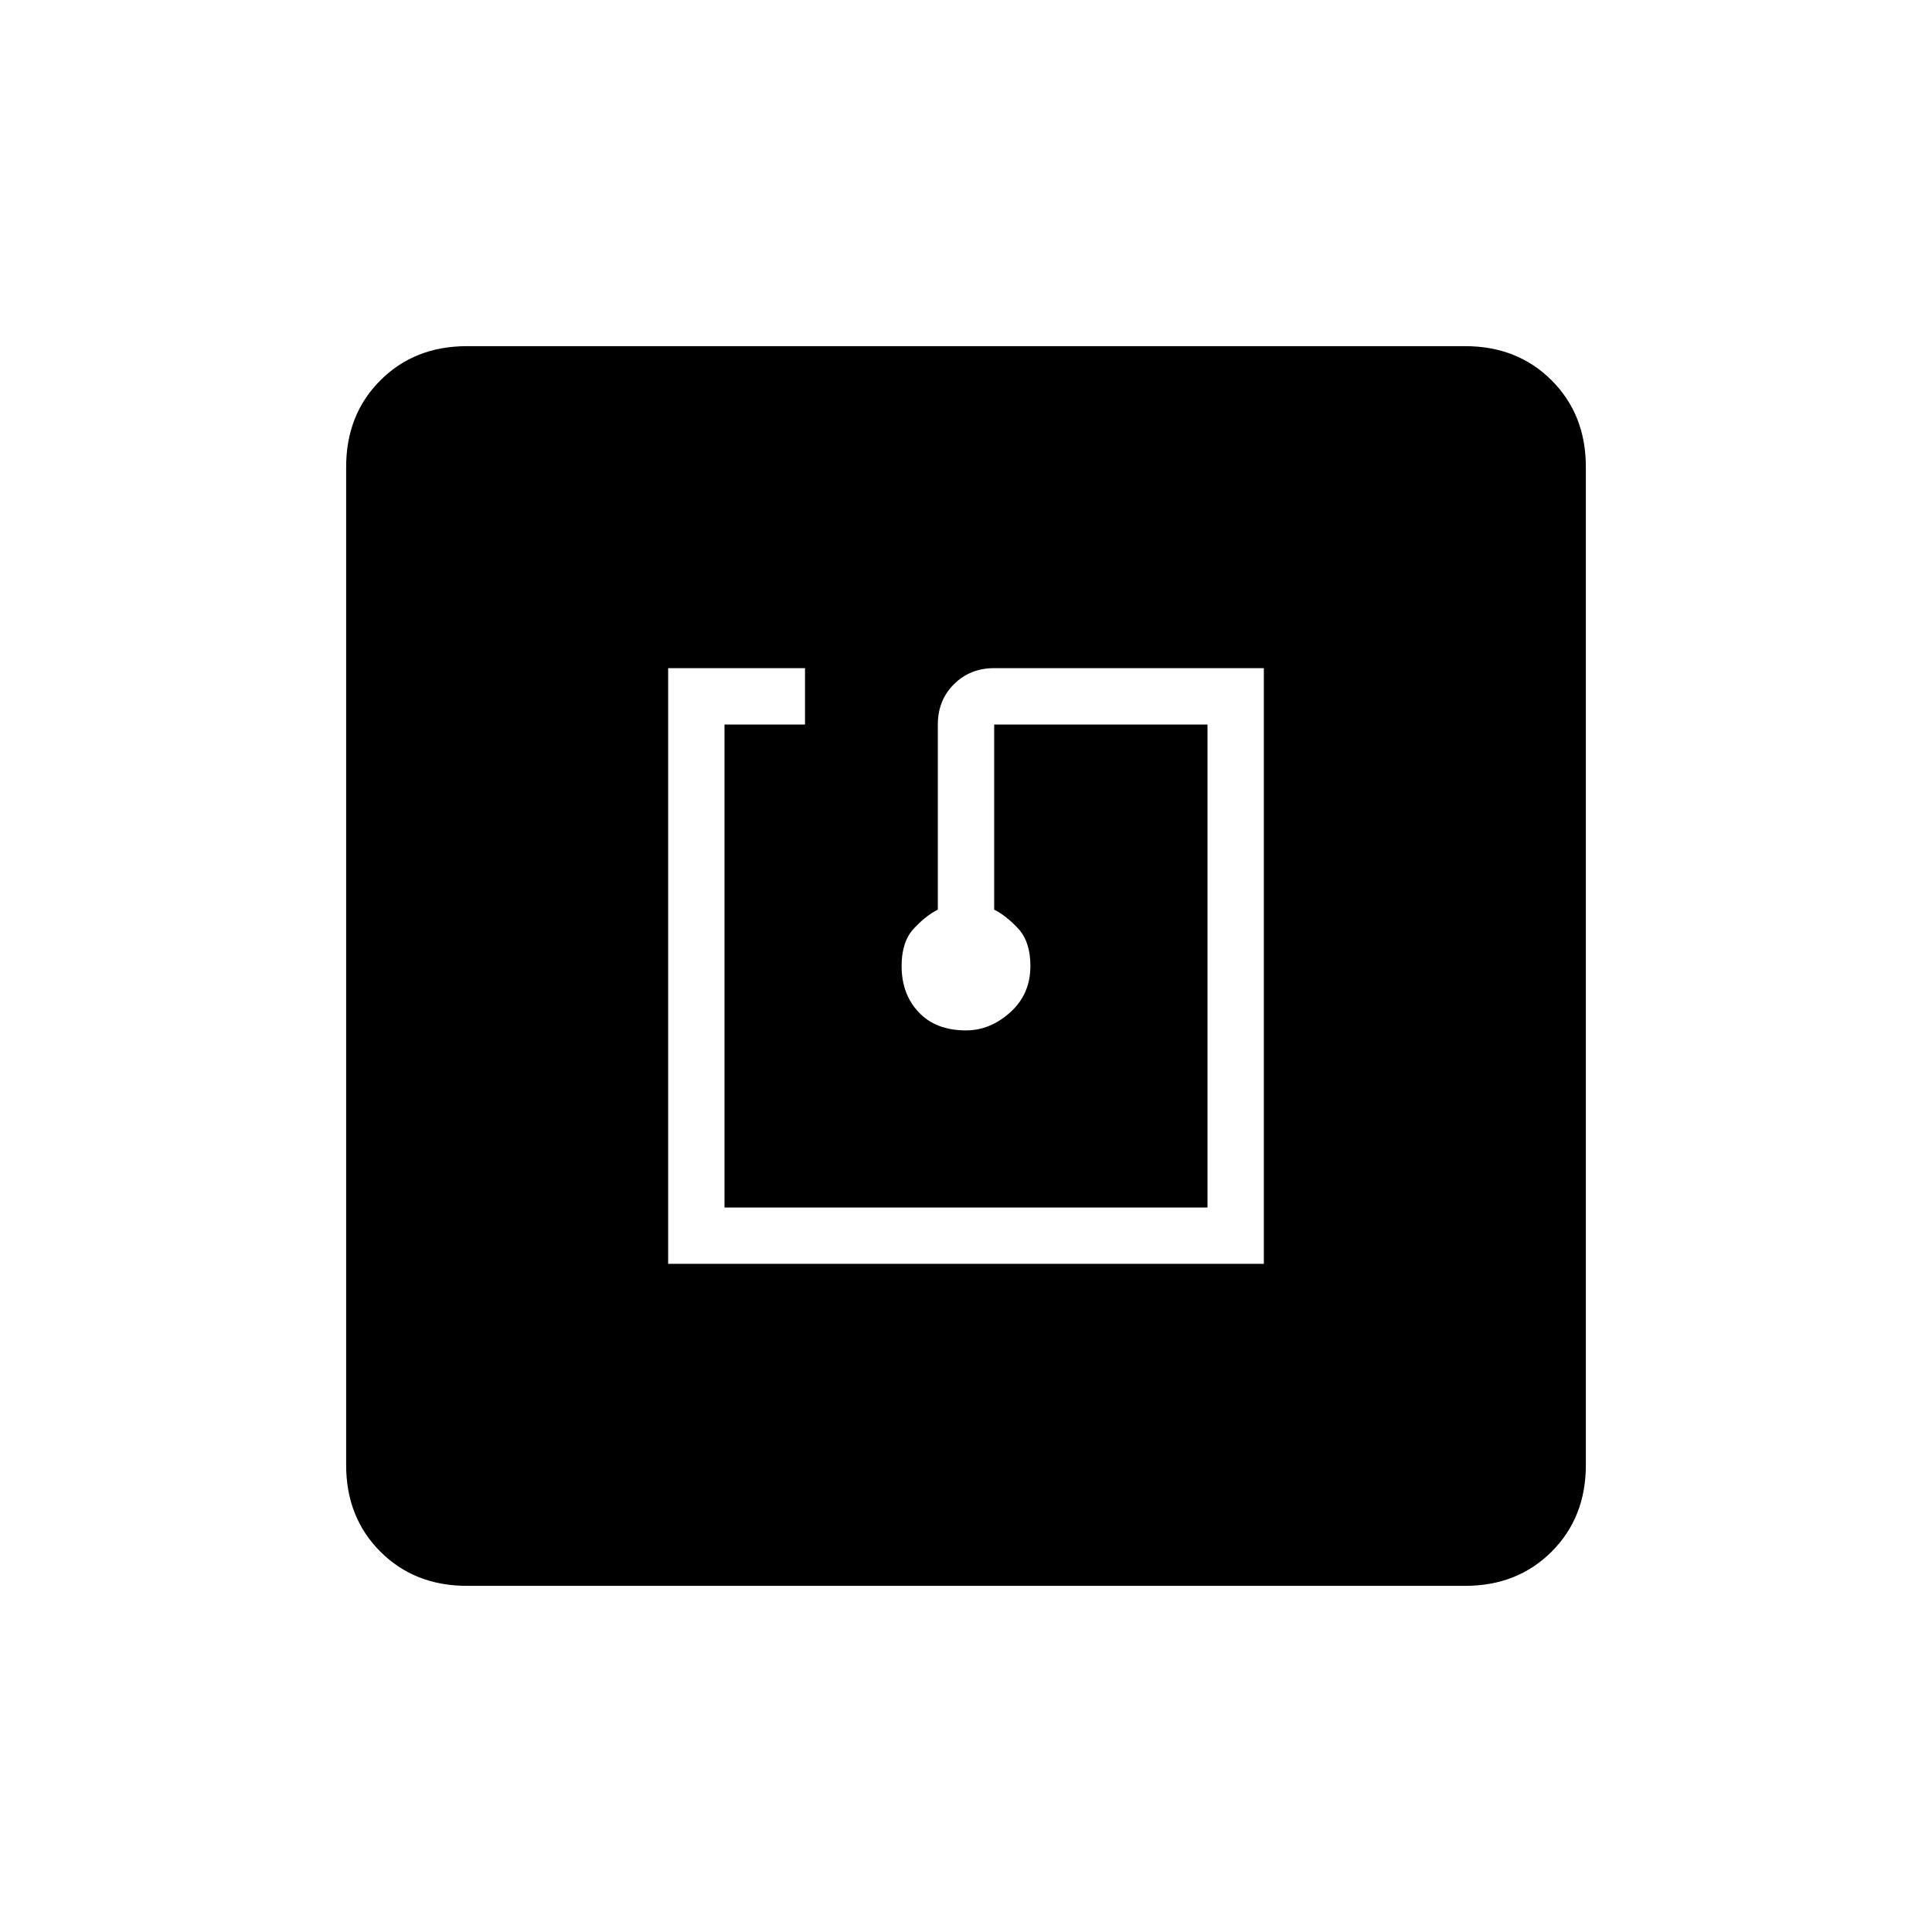 <svg xmlns="http://www.w3.org/2000/svg" height="24" width="24"><path d="M8.3 15.7H15.7V8.3H12.35Q12.05 8.3 11.85 8.5Q11.65 8.7 11.65 9V11.3Q11.5 11.375 11.35 11.537Q11.2 11.7 11.2 12Q11.2 12.35 11.413 12.575Q11.625 12.8 12 12.8Q12.3 12.8 12.55 12.575Q12.8 12.35 12.8 12Q12.8 11.7 12.65 11.537Q12.5 11.375 12.35 11.3V9H15V15H9V9H10V8.3H8.3ZM5.8 19.7Q5.15 19.7 4.725 19.275Q4.3 18.85 4.3 18.2V5.8Q4.3 5.15 4.725 4.725Q5.15 4.3 5.8 4.3H18.2Q18.85 4.3 19.275 4.725Q19.7 5.15 19.7 5.8V18.2Q19.7 18.85 19.275 19.275Q18.85 19.7 18.2 19.7Z"/></svg>